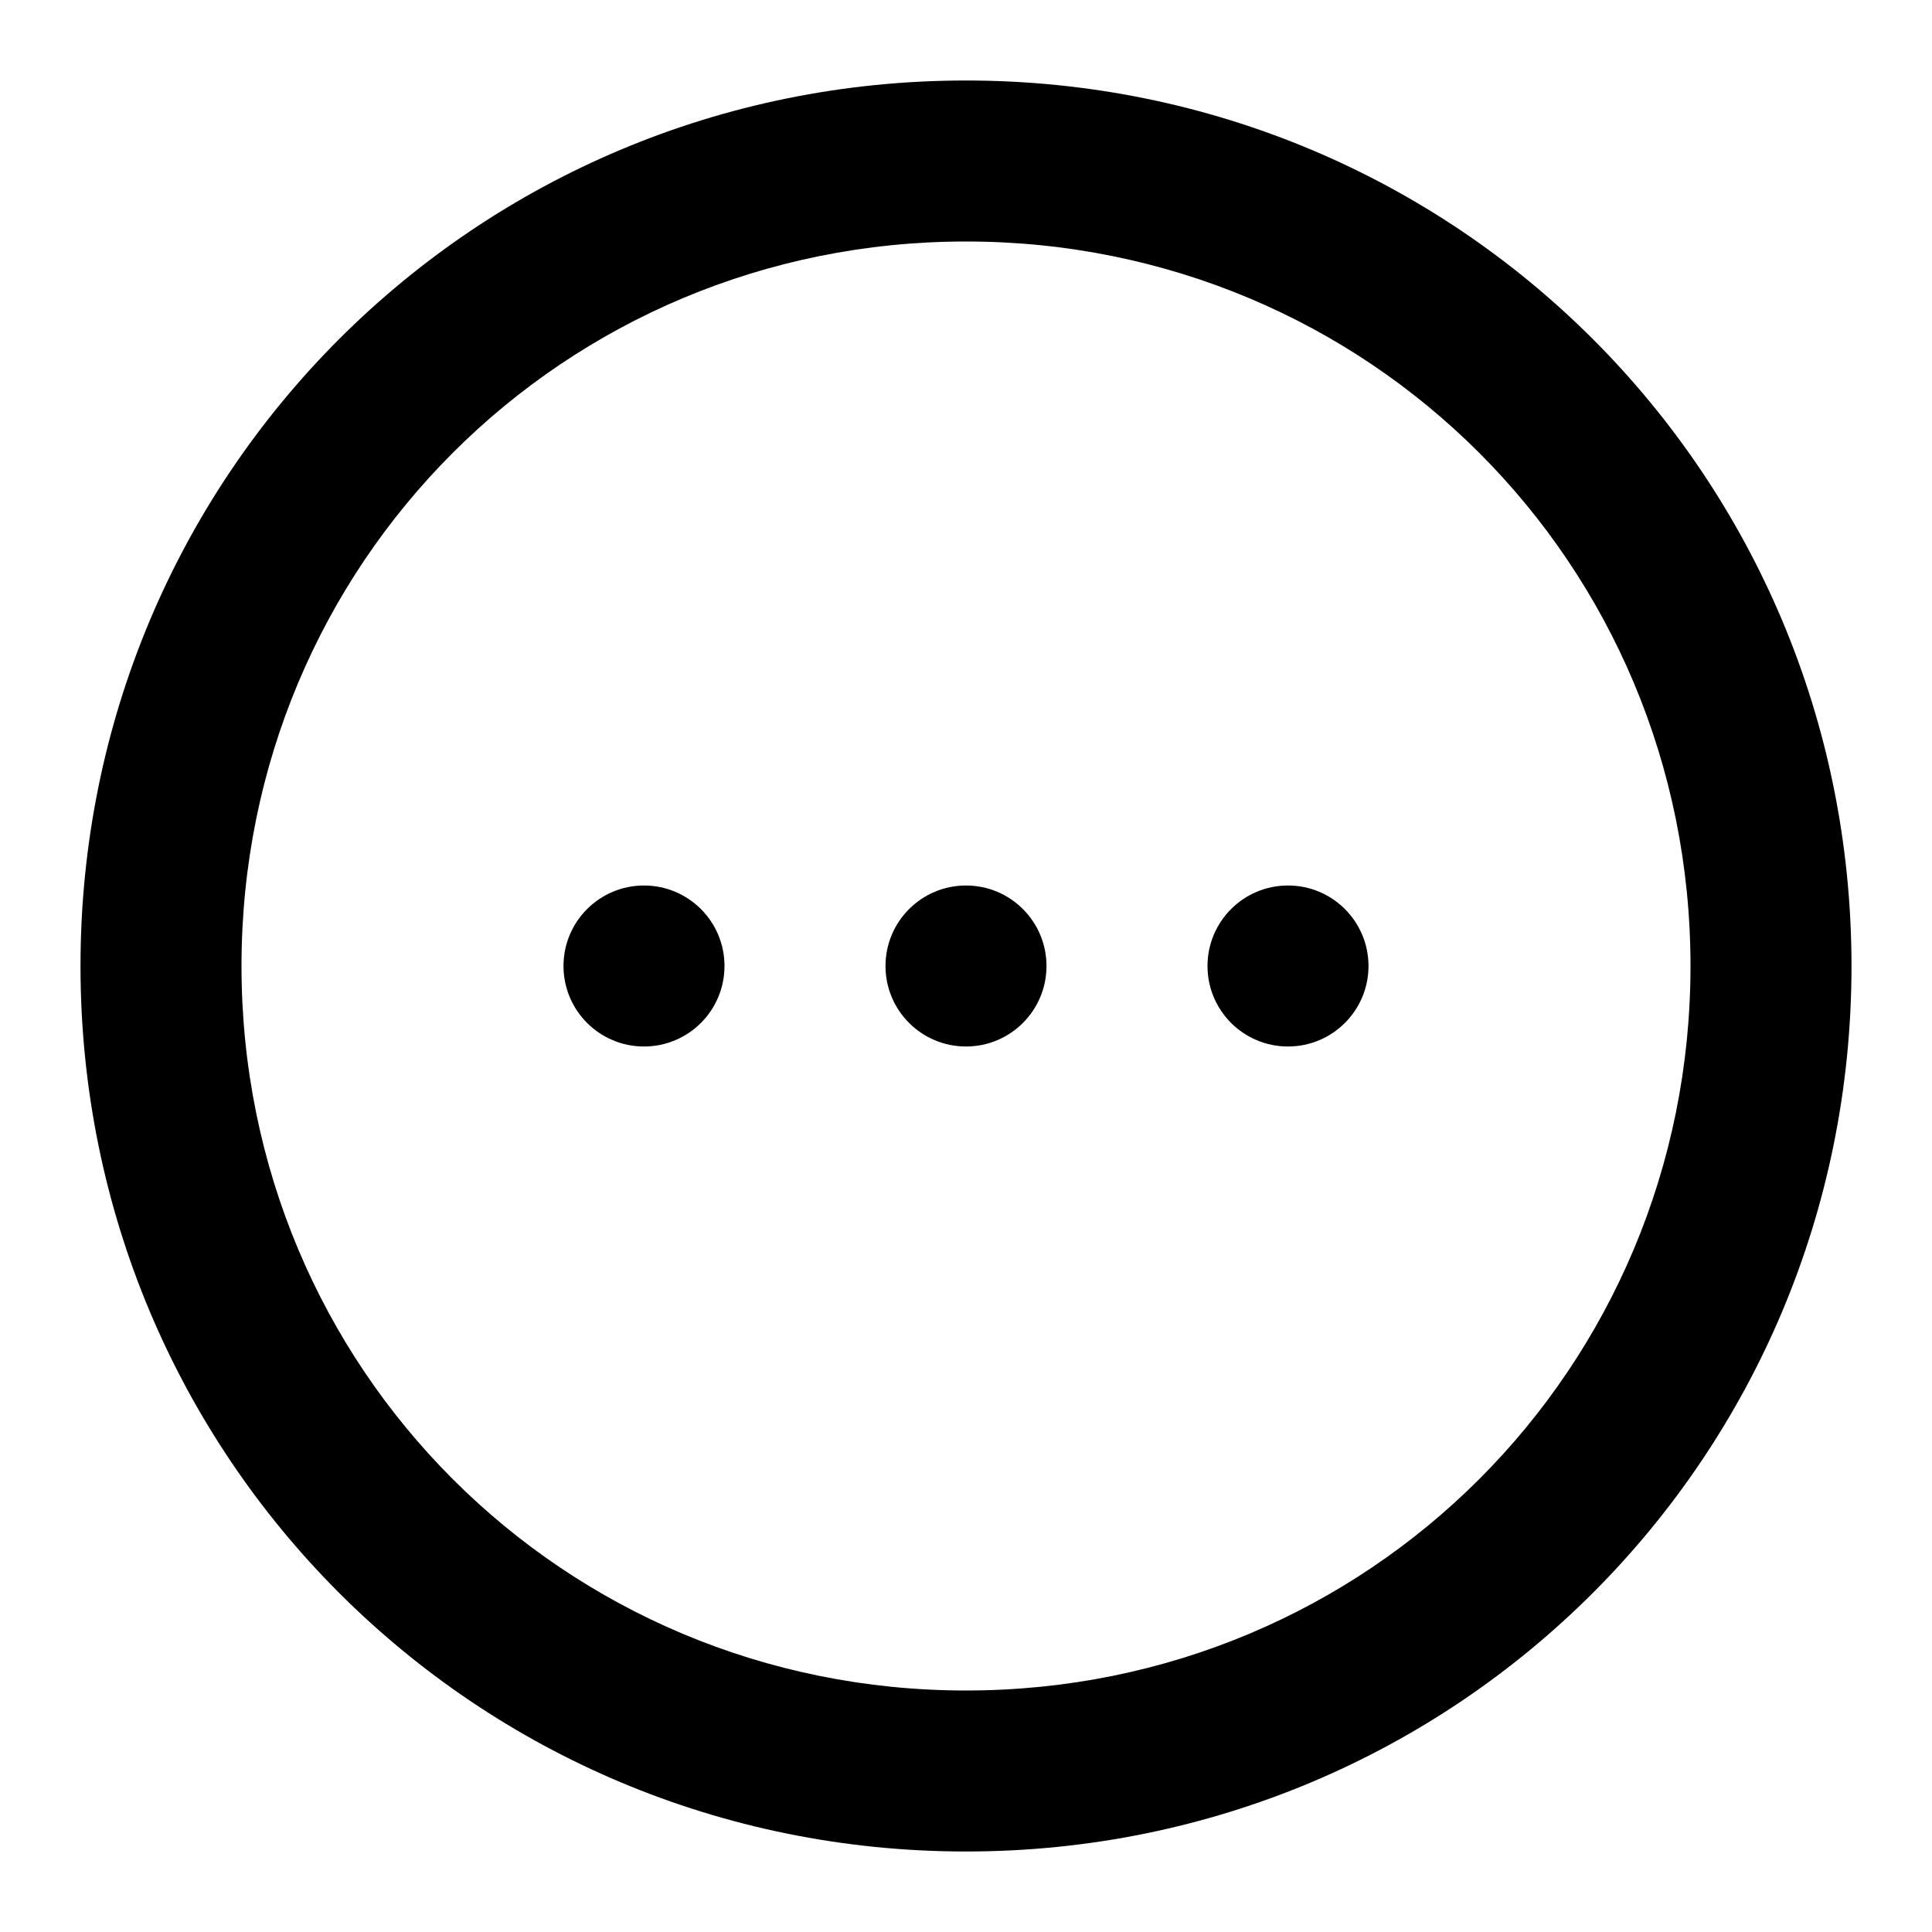 <svg xmlns="http://www.w3.org/2000/svg" viewBox="0 0 24 24"><path d="M12 23C5.9 23 1 18.1 1 12S5.9 1 12 1s11 4.9 11 11-4.9 11-11 11zm0-20c-5 0-9 4-9 9s4 9 9 9 9-4 9-9-4-9-9-9z"/><circle cx="8" cy="12" r="1"/><circle cx="12" cy="12" r="1"/><circle cx="16" cy="12" r="1"/></svg>